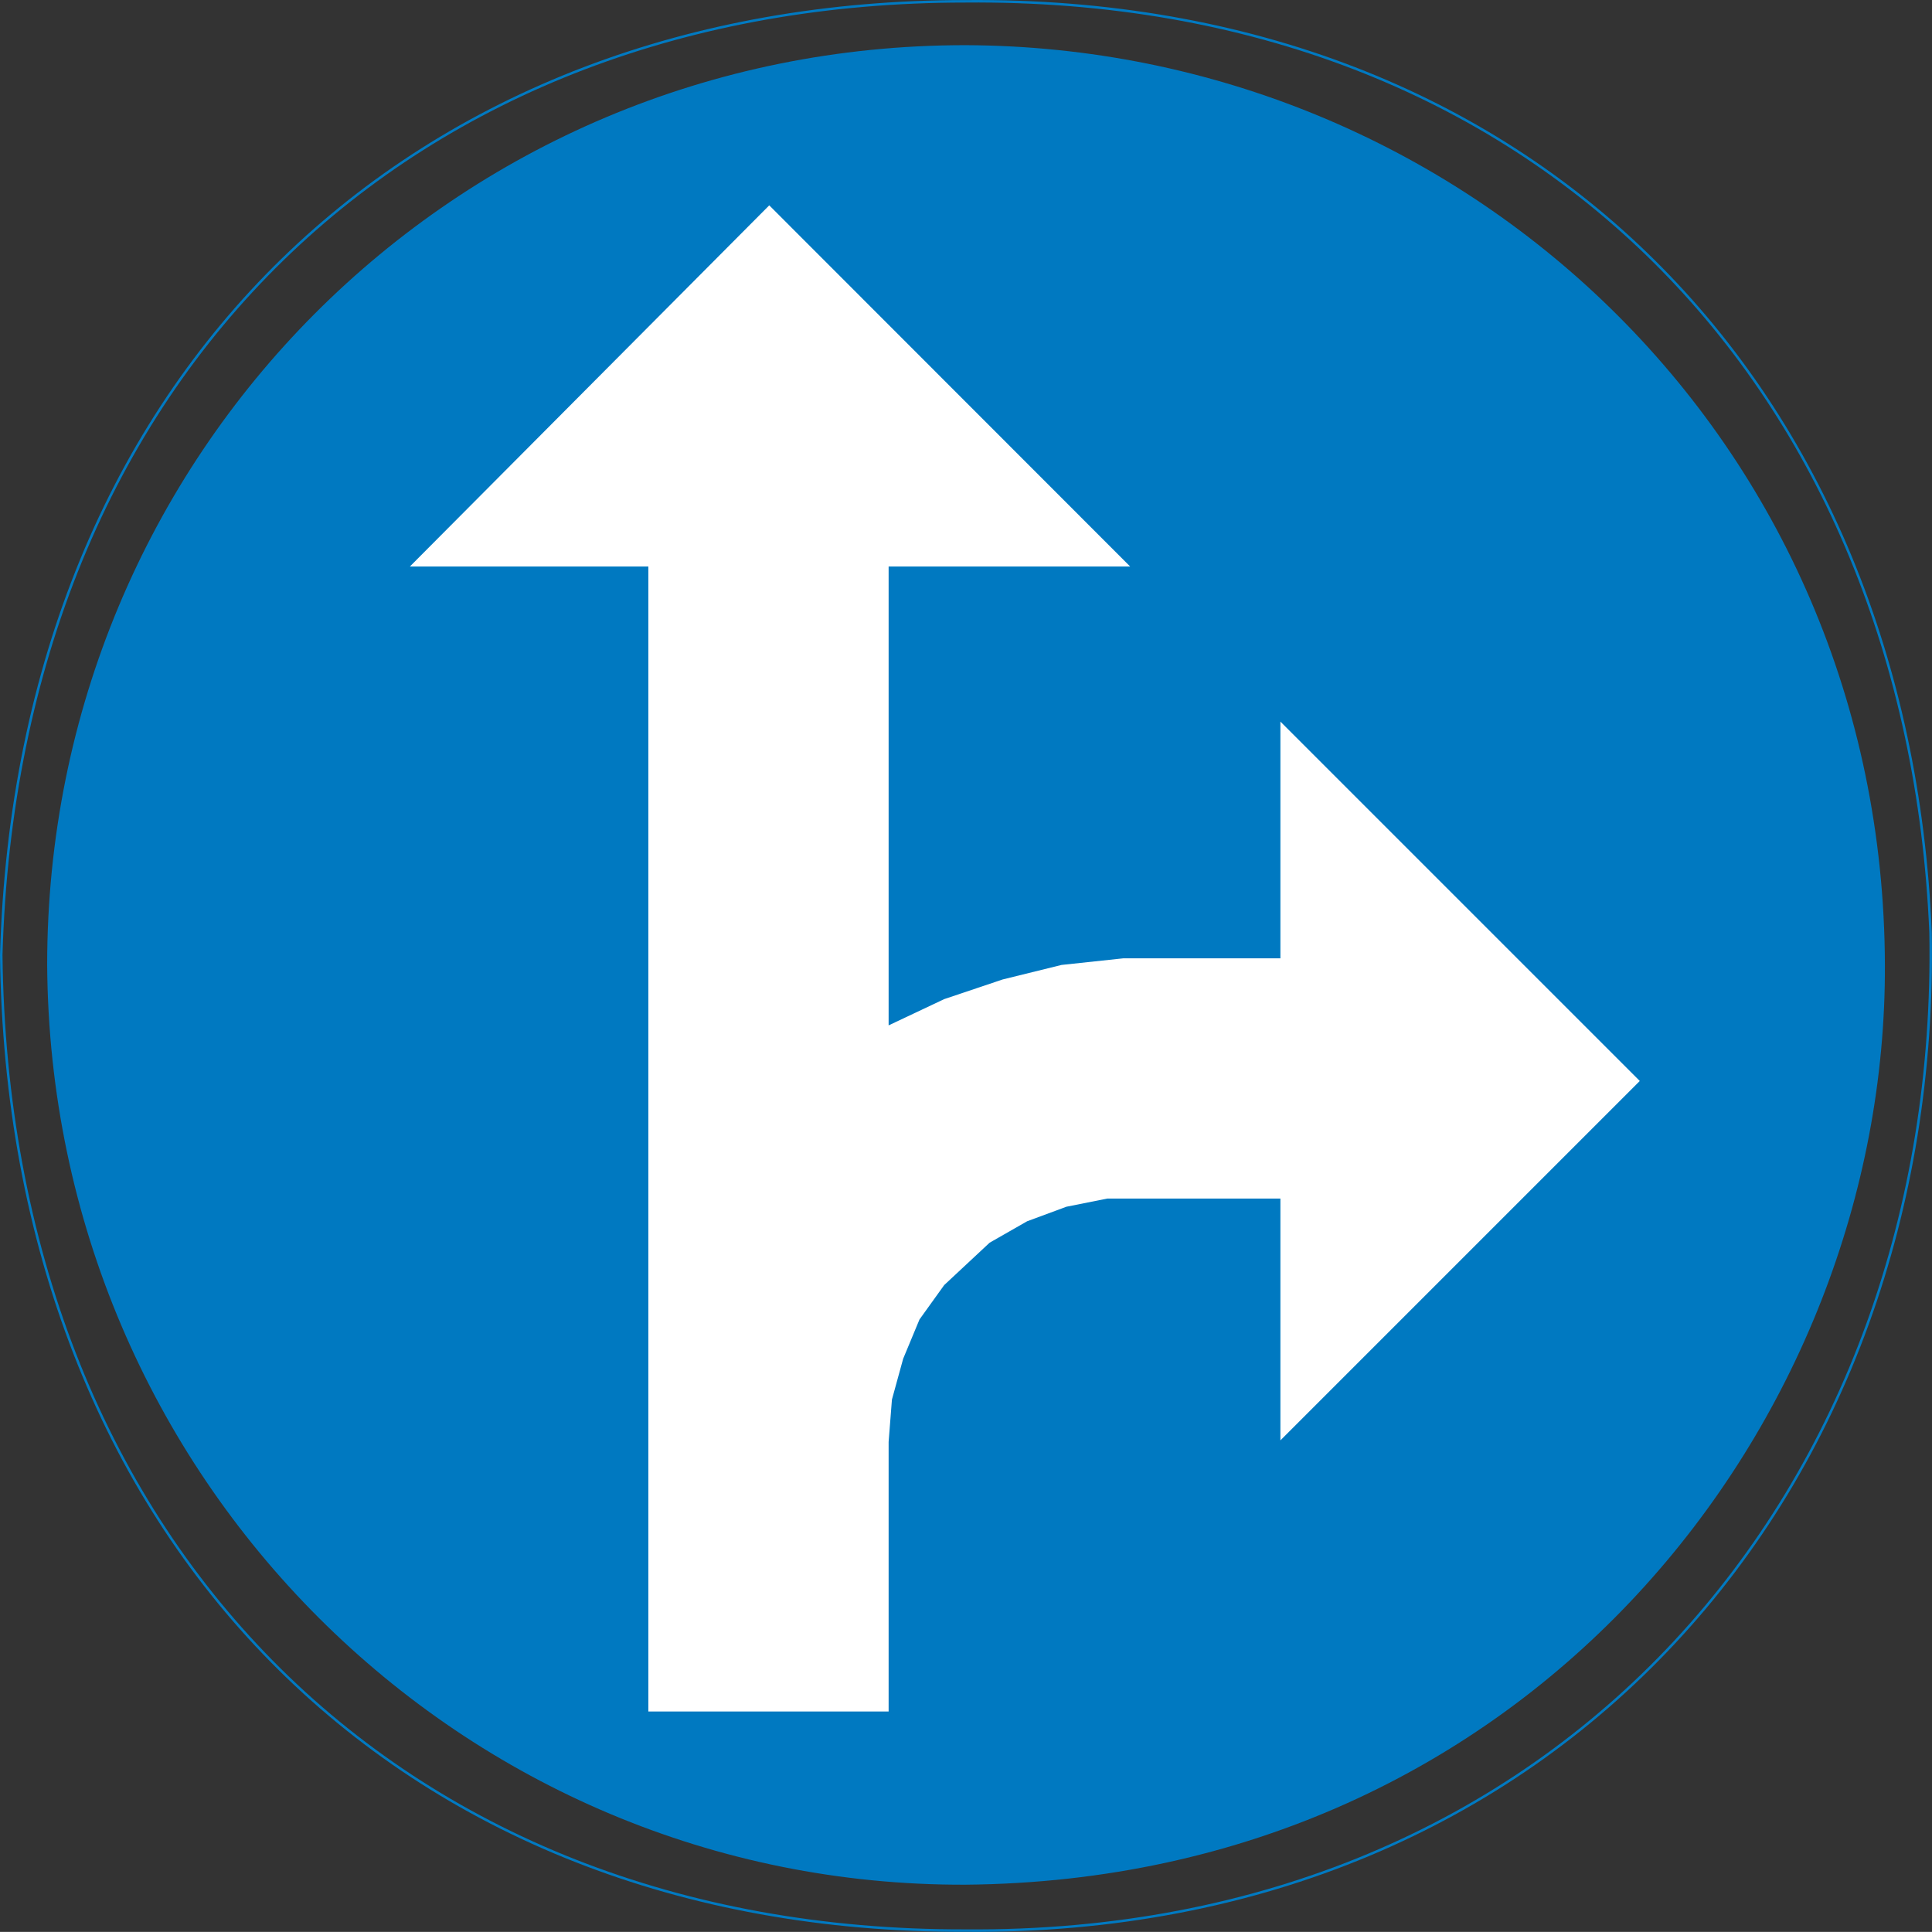 <?xml version="1.0" encoding="UTF-8" standalone="no"?>
<svg
   xmlns:dc="http://purl.org/dc/elements/1.1/"
   xmlns:cc="http://creativecommons.org/ns#"
   xmlns:rdf="http://www.w3.org/1999/02/22-rdf-syntax-ns#"
   xmlns:svg="http://www.w3.org/2000/svg"
   xmlns="http://www.w3.org/2000/svg"
   xml:space="preserve"
   viewBox="0 0 545.368 545.339"
   height="545.339"
   width="545.368"
   y="0px"
   x="0px"
   id="Layer_1"
   version="1.1"><rect x="0" y="0" width="545.368" height="545.339" fill="#333333" stroke="none"/><defs
   id="defs13" />
<g
   transform="translate(-22.607,-152.089)"
   id="g8">
	<path
   id="path2"
   d="M 295.12,152.456 C 456.472,151.016 561.16,261.752 567.568,415.328 570.376,572.504 462.88,698.432 295.12,697.064 134.128,697.496 24.832,585.896 22.96,421.664 27.64,257.144 139.24,152.456 295.12,152.456 Z"
   style="clip-rule:evenodd;fill:none;fill-rule:evenodd;stroke:#007ac2;stroke-width:0.706;stroke-miterlimit:10" />
	<path
   id="path4"
   d="M 295.12,164.84 C 435.232,165.344 554.248,276.008 554.68,424.472 555.184,553.568 454.168,682.736 295.12,684.104 153.064,684.608 36.856,569.264 35.92,424.472 35.92,280.616 150.76,164.84 295.12,164.84 Z"
   style="clip-rule:evenodd;fill:#0079c1;fill-rule:evenodd" />
	<polygon
   id="polygon6"
   points="273.448,559.112 274.384,547.16 277.552,535.64 282.16,524.552 289.144,514.832 301.96,502.88 312.544,496.832 323.632,492.728 335.152,490.424 384.04,490.424 384.04,558.68 485.488,457.232 384.04,355.784 384.04,422.6 339.76,422.6 322.264,424.472 305.632,428.576 289.144,434.12 273.448,441.536 273.448,312.008 341.632,312.008 239.752,210.056 138.304,312.008 205.624,312.008 205.624,635.216 273.448,635.216 "
   style="clip-rule:evenodd;fill:#ffffff;fill-rule:evenodd" />
</g>
</svg>